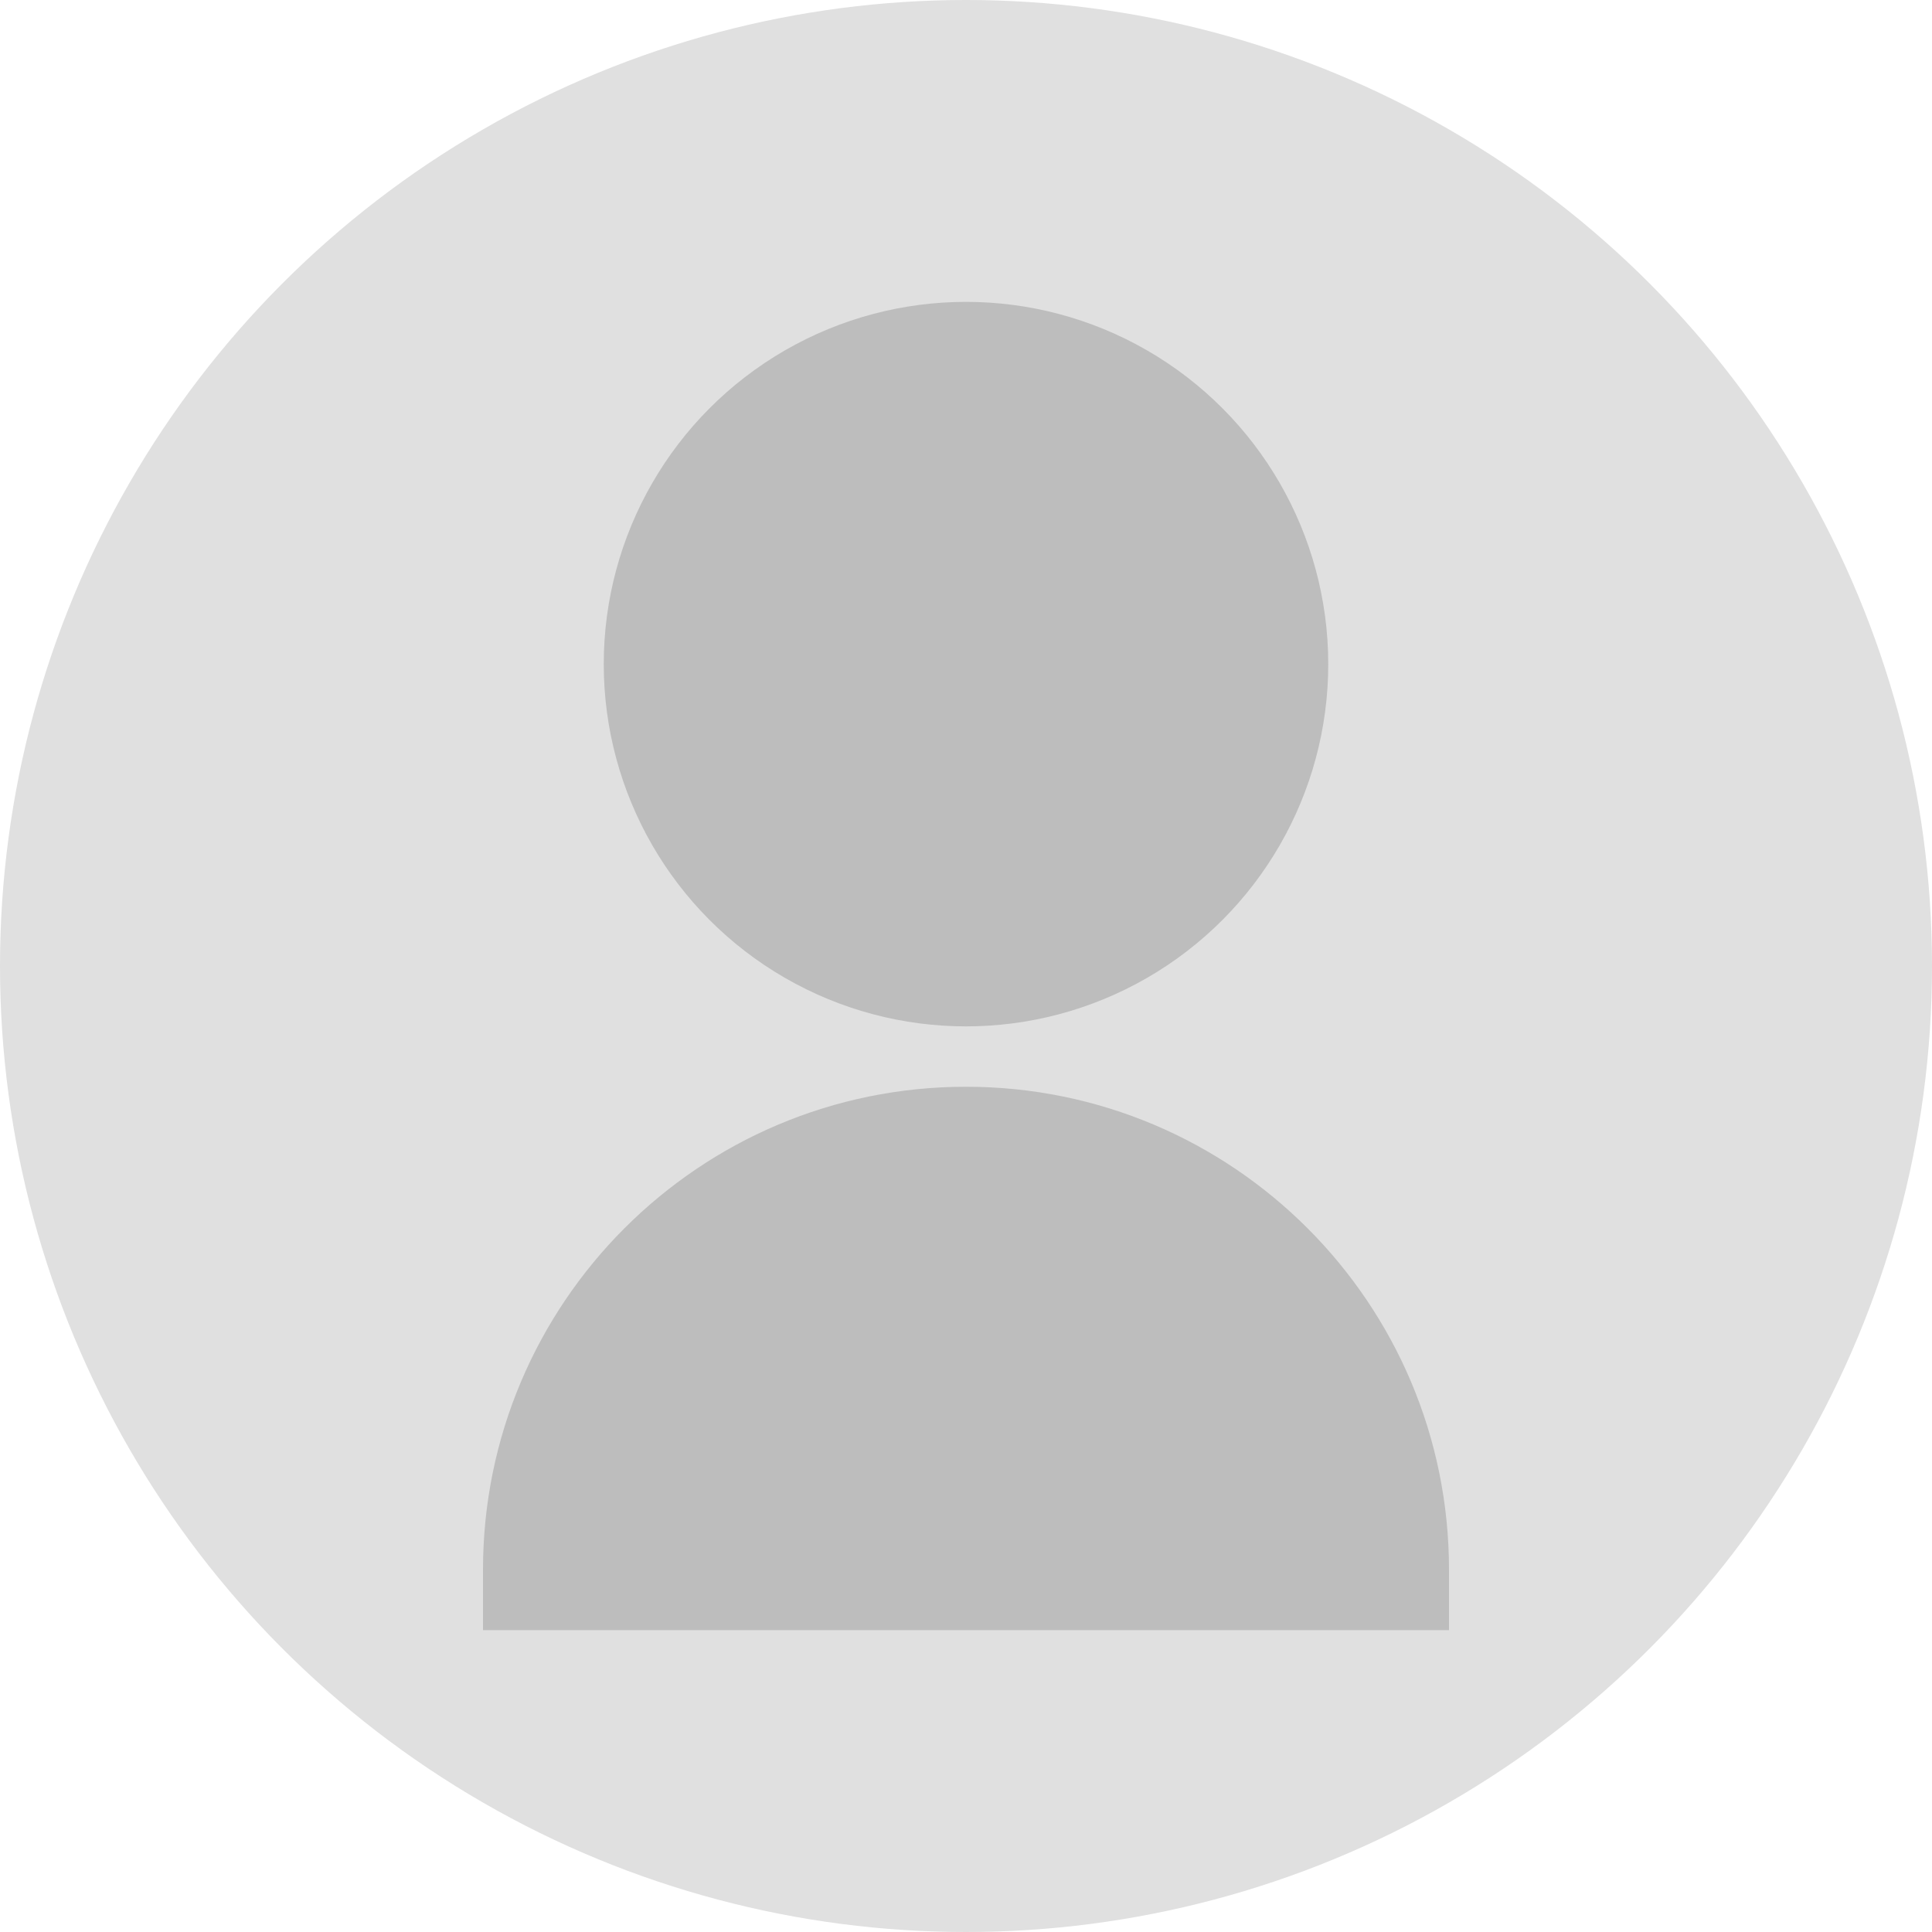 <svg width="128" height="128" viewBox="0 0 128 128" xmlns="http://www.w3.org/2000/svg" fill="none">
  <circle cx="64" cy="64" r="64" fill="#E0E0E0"/>
  <circle cx="64" cy="44" r="24" fill="#BDBDBD"/>
  <path d="M32 104c0-17.67 14.33-32 32-32s32 14.33 32 32v4H32v-4z" fill="#BDBDBD"/>
</svg>
